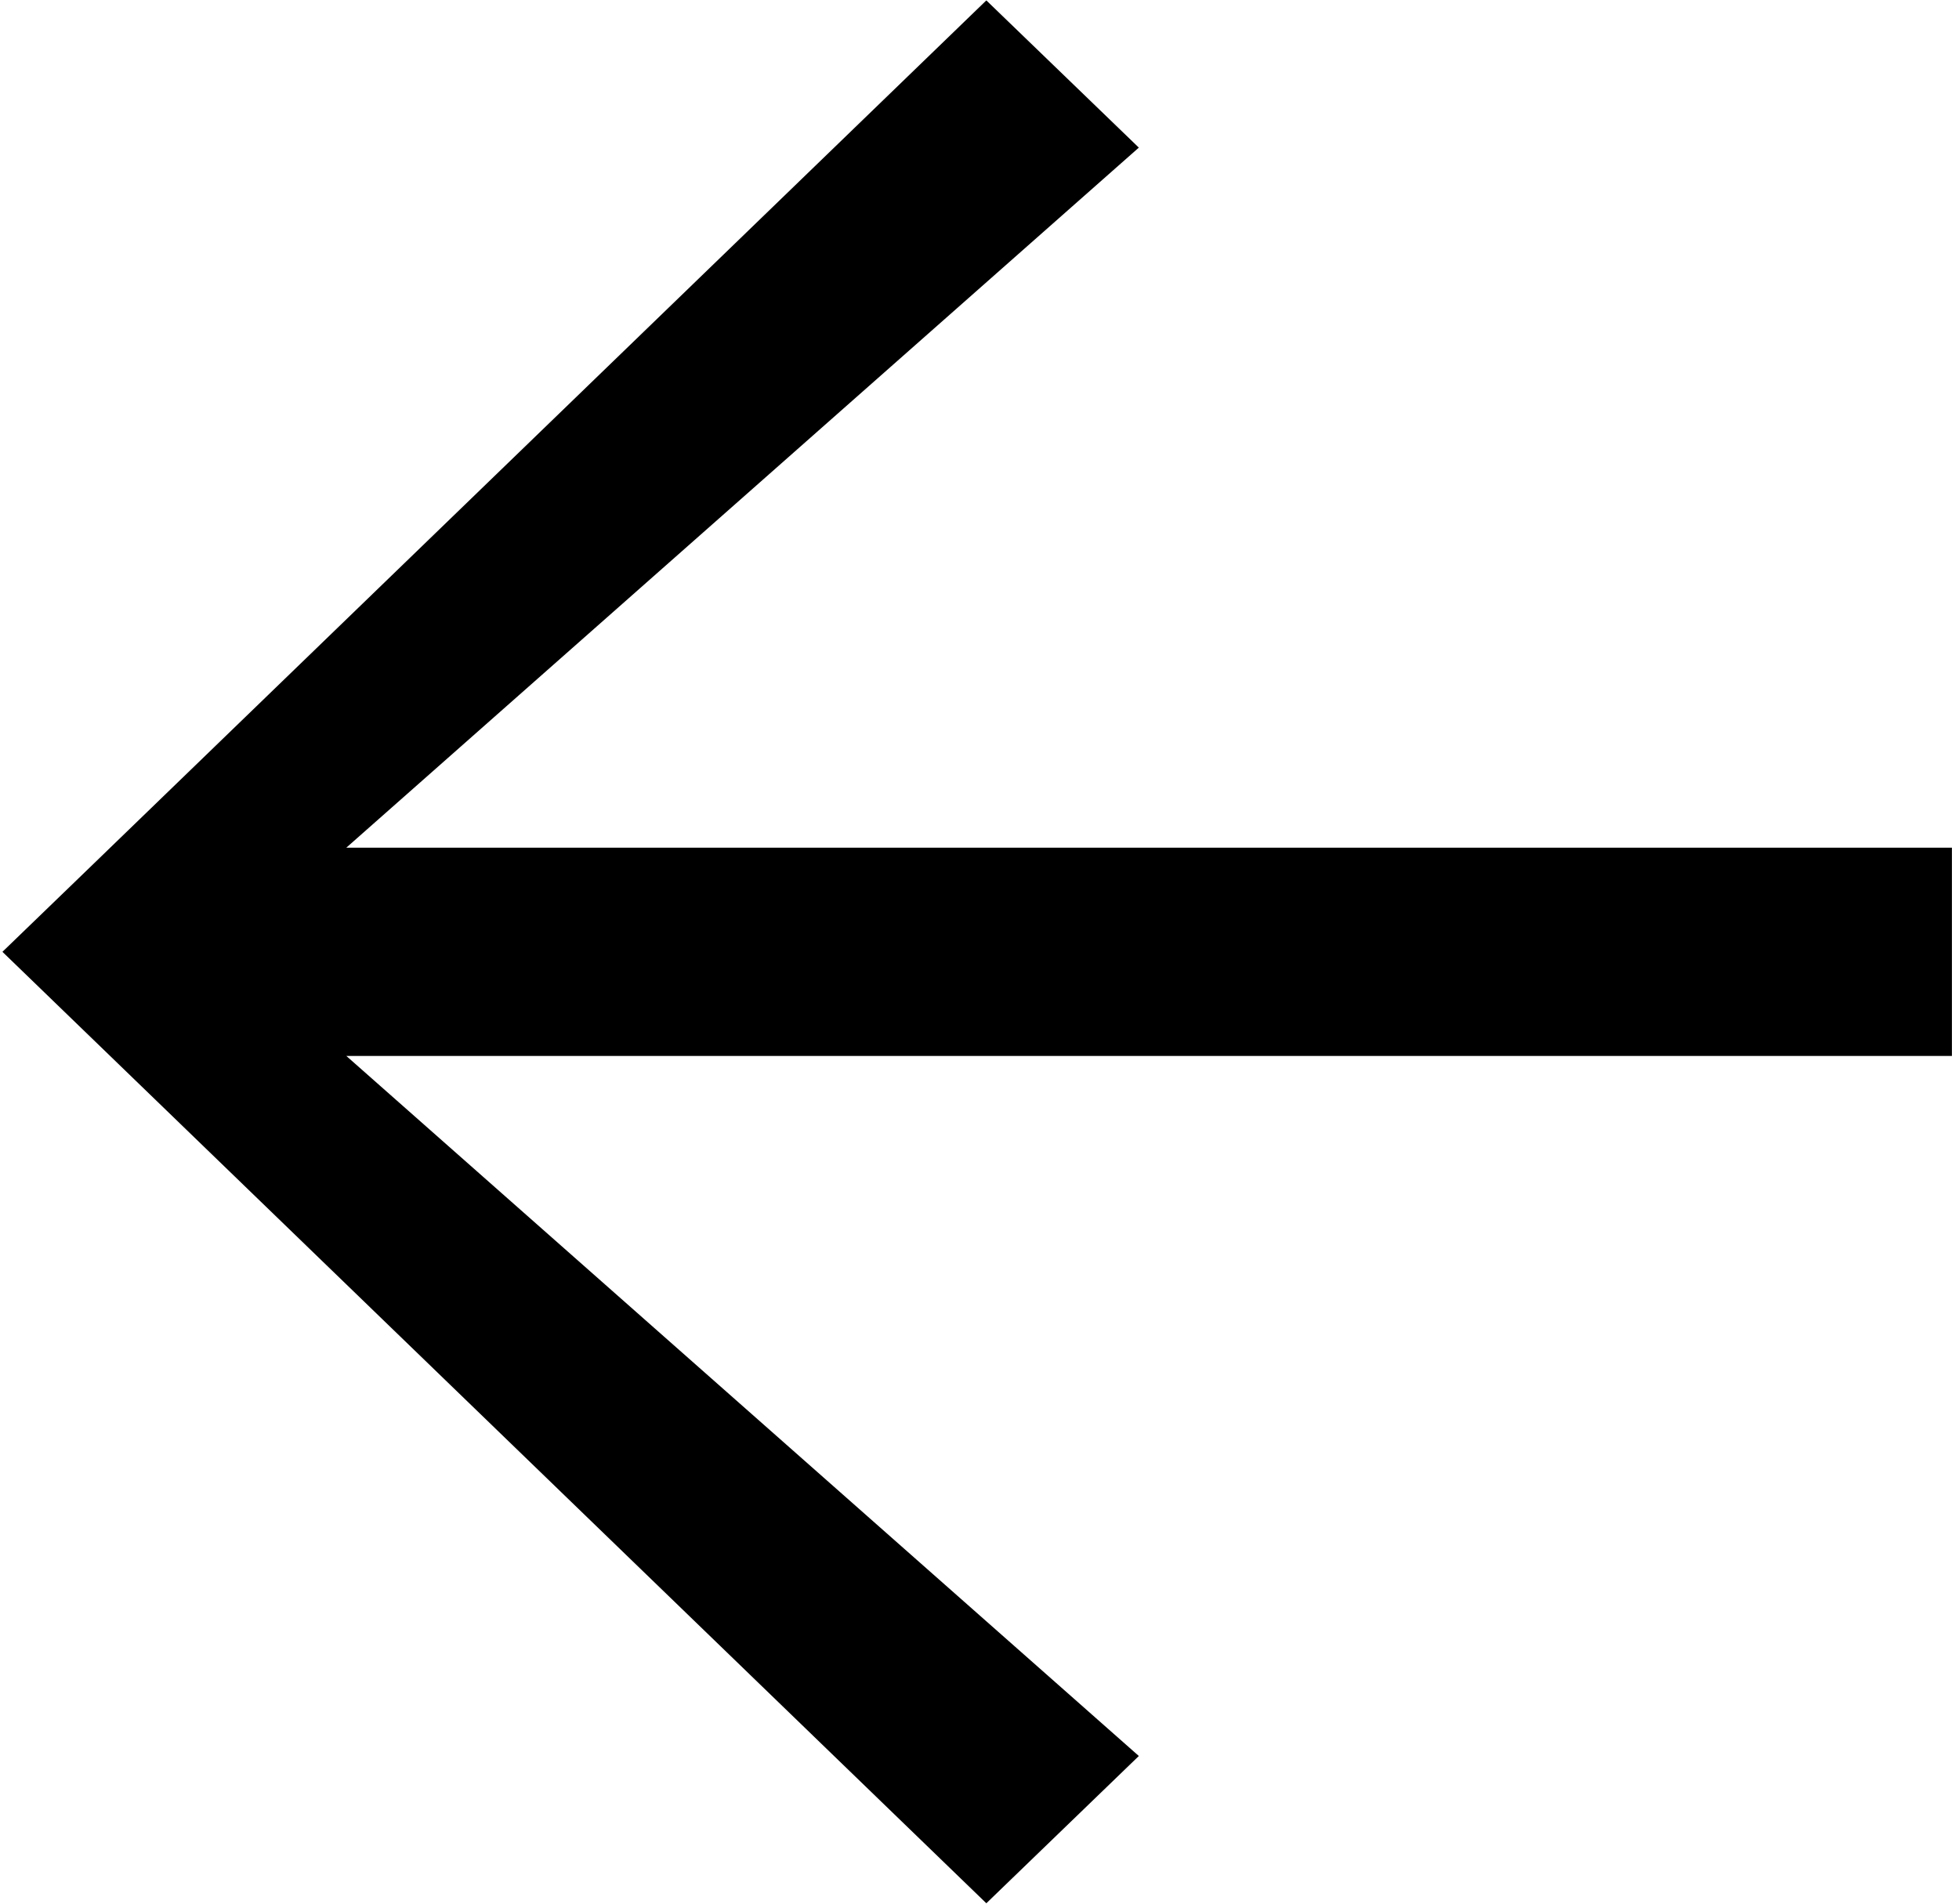 <?xml version="1.0" encoding="UTF-8"?>
<svg width="142px" height="138px" viewBox="0 0 142 138" version="1.1" xmlns="http://www.w3.org/2000/svg" xmlns:xlink="http://www.w3.org/1999/xlink">
    <!-- Generator: Sketch 39.1 (31720) - http://www.bohemiancoding.com/sketch -->
    <title>Shape</title>
    <desc>Created with Sketch.</desc>
    <defs></defs>
    <g id="Page-1" stroke="none" stroke-width="1" fill="none" fill-rule="evenodd">
        <g id="返回(1)" transform="translate(0, -1)" fill="#000000">
            <g id="Group" transform="translate(0.102, 0.859)">
                <polygon id="Shape" points="25 61.591 141.385 61.591 141.385 76.687 25 76.687 82.448 127.436 71.394 138.112 0.074 69.14 5.601 63.802 71.394 0.17 82.447 10.842"></polygon>
            </g>
        </g>
    </g>
</svg>